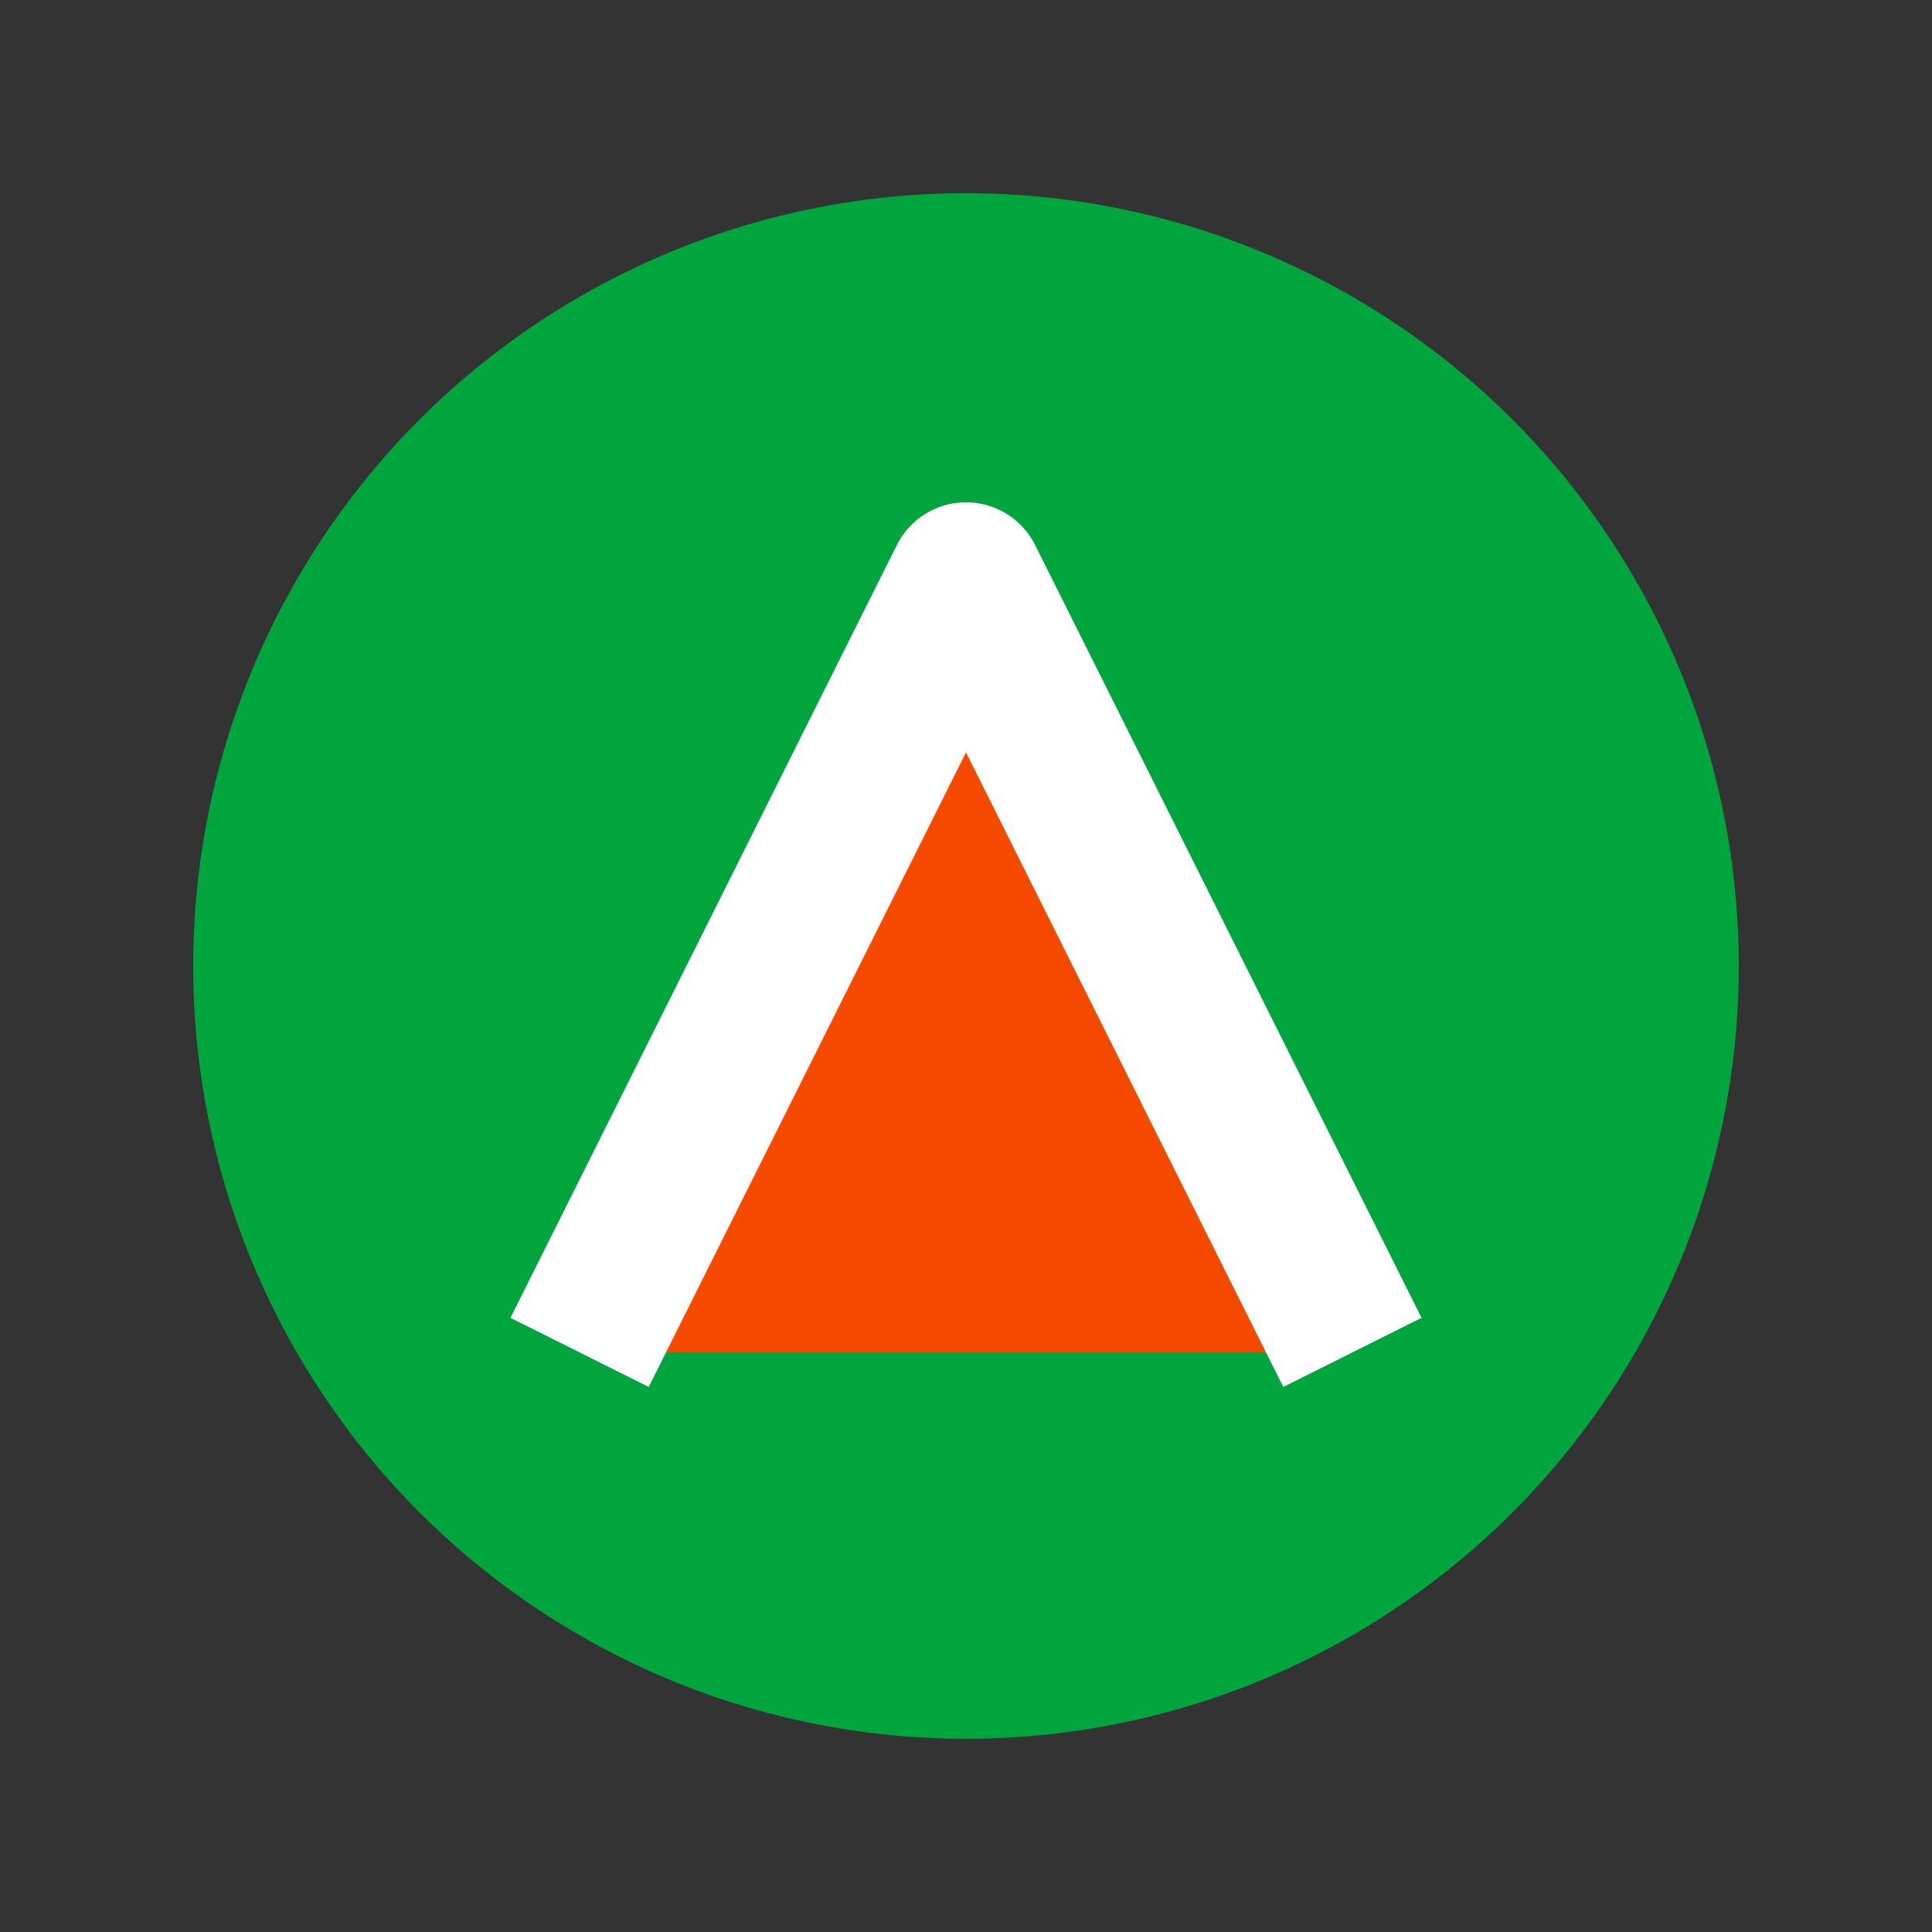 <svg width="100" xmlns="http://www.w3.org/2000/svg" height="100" id="screenshot-907608d8-0071-8011-8006-1bfee6b615ca" viewBox="0 0 100 100" xmlns:xlink="http://www.w3.org/1999/xlink" fill="none" version="1.1"><rect x="0" y="0" width="100" height="100" fill="#333333" stroke="none"/><g id="shape-907608d8-0071-8011-8006-1bfee6b615ca" rx="0" ry="0" style="fill: rgb(0, 0, 0);"><g id="shape-907608d8-0071-8011-8006-1bfee6b69af0" style="display: none;"><g class="fills" id="fills-907608d8-0071-8011-8006-1bfee6b69af0"><rect width="100" height="100" x="0" transform="matrix(1, 0, 0, 1, 0, 0)" style="fill: none;" ry="0" fill="none" rx="0" y="0"/></g></g><g id="shape-907608d8-0071-8011-8006-1bfee6b69af1"><g class="fills" id="fills-907608d8-0071-8011-8006-1bfee6b69af1"><ellipse cx="50" cy="50" rx="40" ry="40" transform="matrix(1, 0, 0, 1, 0, 0)" style="fill: rgb(0, 165, 62);"/></g></g><g id="shape-907608d8-0071-8011-8006-1bfee6b6ec7b"><g class="fills" id="fills-907608d8-0071-8011-8006-1bfee6b6ec7b"><path d="M30.000,70.000L50.000,30.000L70.000,70.000" stroke-linejoin="round" style="fill: rgb(245, 73, 0); fill-opacity: 1;"/></g><g stroke-linejoin="round" id="strokes-6ee02d8b-91ac-8010-8006-1bff2b5a3709-907608d8-0071-8011-8006-1bfee6b6ec7b" class="strokes"><g class="stroke-shape"><path d="M30.000,70.000L50.000,30.000L70.000,70.000" style="fill: none; stroke-width: 8; stroke: rgb(255, 255, 255); stroke-opacity: 1;"/></g></g></g></g></svg>